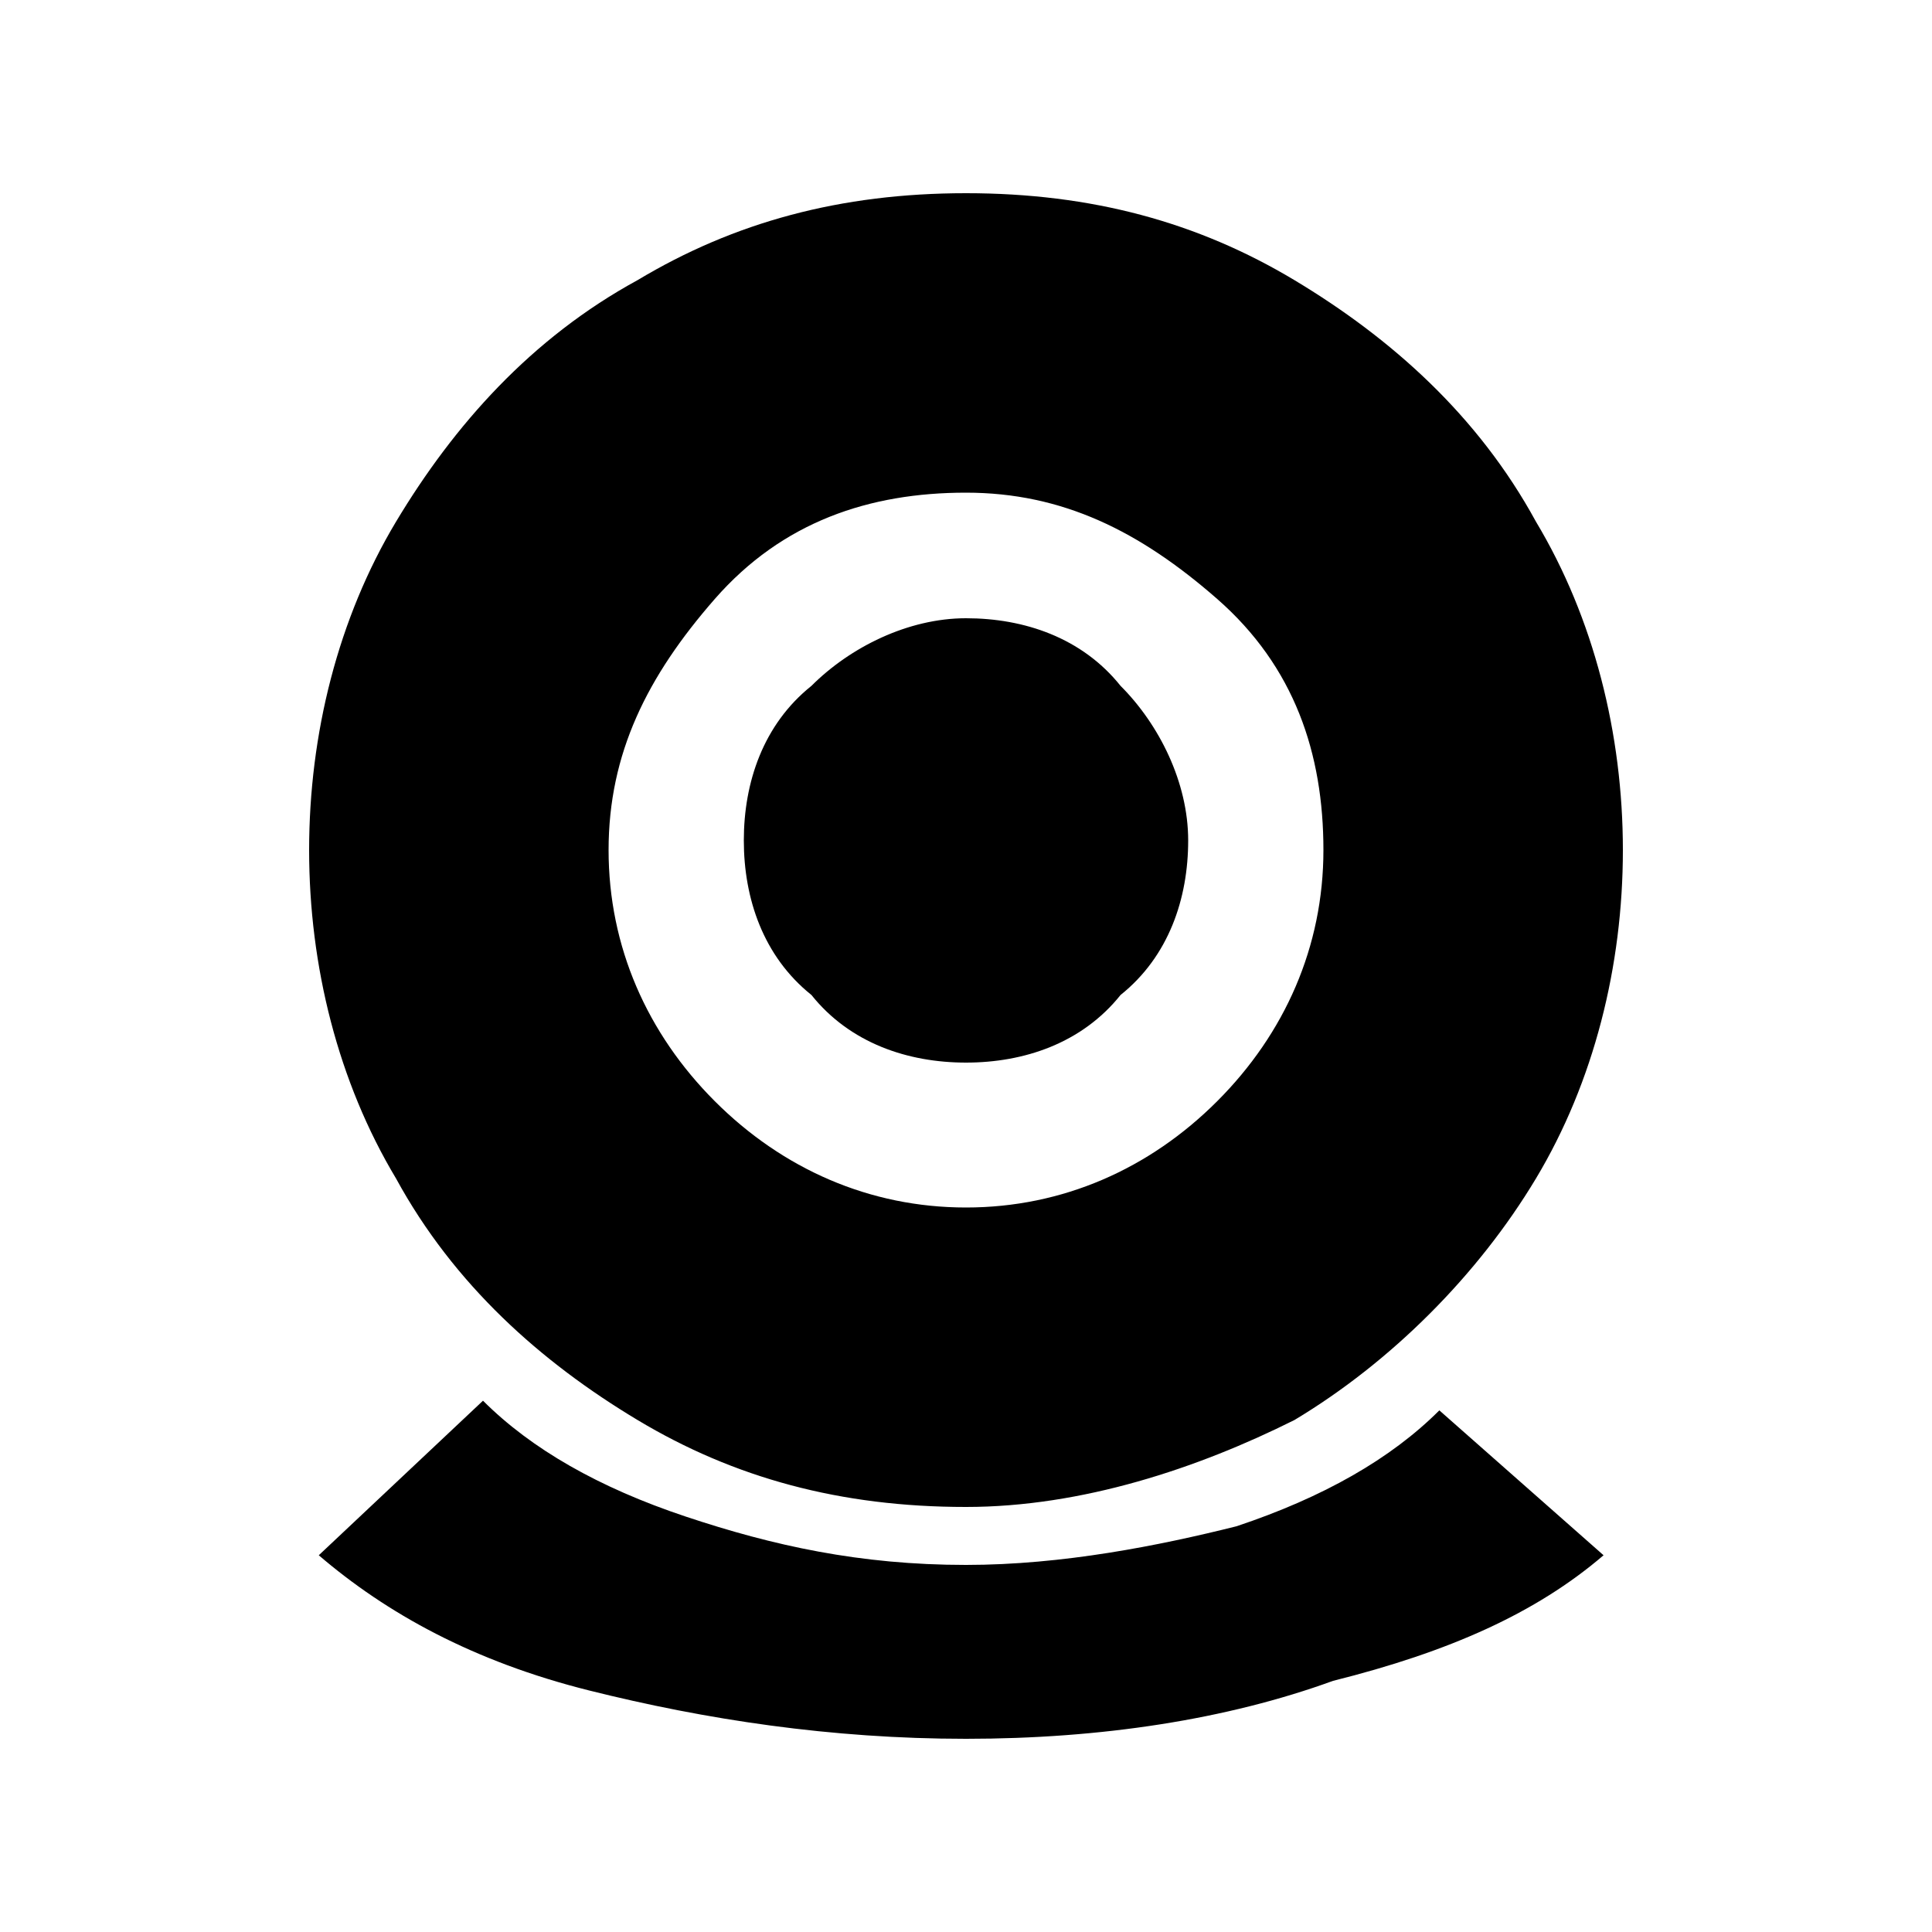 <?xml version="1.0" encoding="utf-8"?>
<!-- Generator: Adobe Illustrator 17.1.0, SVG Export Plug-In . SVG Version: 6.00 Build 0)  -->
<!DOCTYPE svg PUBLIC "-//W3C//DTD SVG 1.1//EN" "http://www.w3.org/Graphics/SVG/1.1/DTD/svg11.dtd">
<svg version="1.1" id="图层_1" xmlns="http://www.w3.org/2000/svg" xmlns:xlink="http://www.w3.org/1999/xlink" x="0px" y="0px"
	 viewBox="0 0 20 20" enable-background="new 0 0 20 20" xml:space="preserve">
<path d="M10,15.6c-1.3,0-2.4-0.3-3.4-0.9c-1-0.6-1.9-1.4-2.5-2.5c-0.6-1-0.9-2.2-0.9-3.4s0.3-2.4,0.9-3.4c0.6-1,1.4-1.9,2.5-2.5
	C7.6,2.3,8.7,2,10,2s2.4,0.3,3.4,0.9c1,0.6,1.9,1.4,2.5,2.5c0.6,1,0.9,2.2,0.9,3.4s-0.3,2.4-0.9,3.4c-0.6,1-1.5,1.9-2.5,2.5
	C12.4,15.2,11.2,15.6,10,15.6z M10,5.1c-1,0-1.9,0.3-2.6,1.1S6.3,7.8,6.3,8.8s0.4,1.9,1.1,2.6c0.7,0.7,1.6,1.1,2.6,1.1
	s1.9-0.4,2.6-1.1c0.7-0.7,1.1-1.6,1.1-2.6s-0.3-1.9-1.1-2.6S11,5.1,10,5.1z M10,11c-0.6,0-1.2-0.2-1.6-0.7c-0.5-0.4-0.7-1-0.7-1.6
	s0.2-1.2,0.7-1.6c0.4-0.4,1-0.7,1.6-0.7c0.6,0,1.2,0.2,1.6,0.7c0.4,0.4,0.7,1,0.7,1.6s-0.2,1.2-0.7,1.6C11.2,10.8,10.6,11,10,11z
	 M10,16.2c1,0,2-0.2,2.8-0.4c0.9-0.3,1.6-0.7,2.1-1.2l1.7,1.5c-0.7,0.6-1.6,1-2.8,1.3C12.7,17.8,11.4,18,10,18s-2.7-0.2-3.9-0.5
	S4,16.7,3.3,16.1L5,14.5c0.5,0.5,1.2,0.9,2.1,1.2S8.9,16.2,10,16.2z"/>
</svg>
